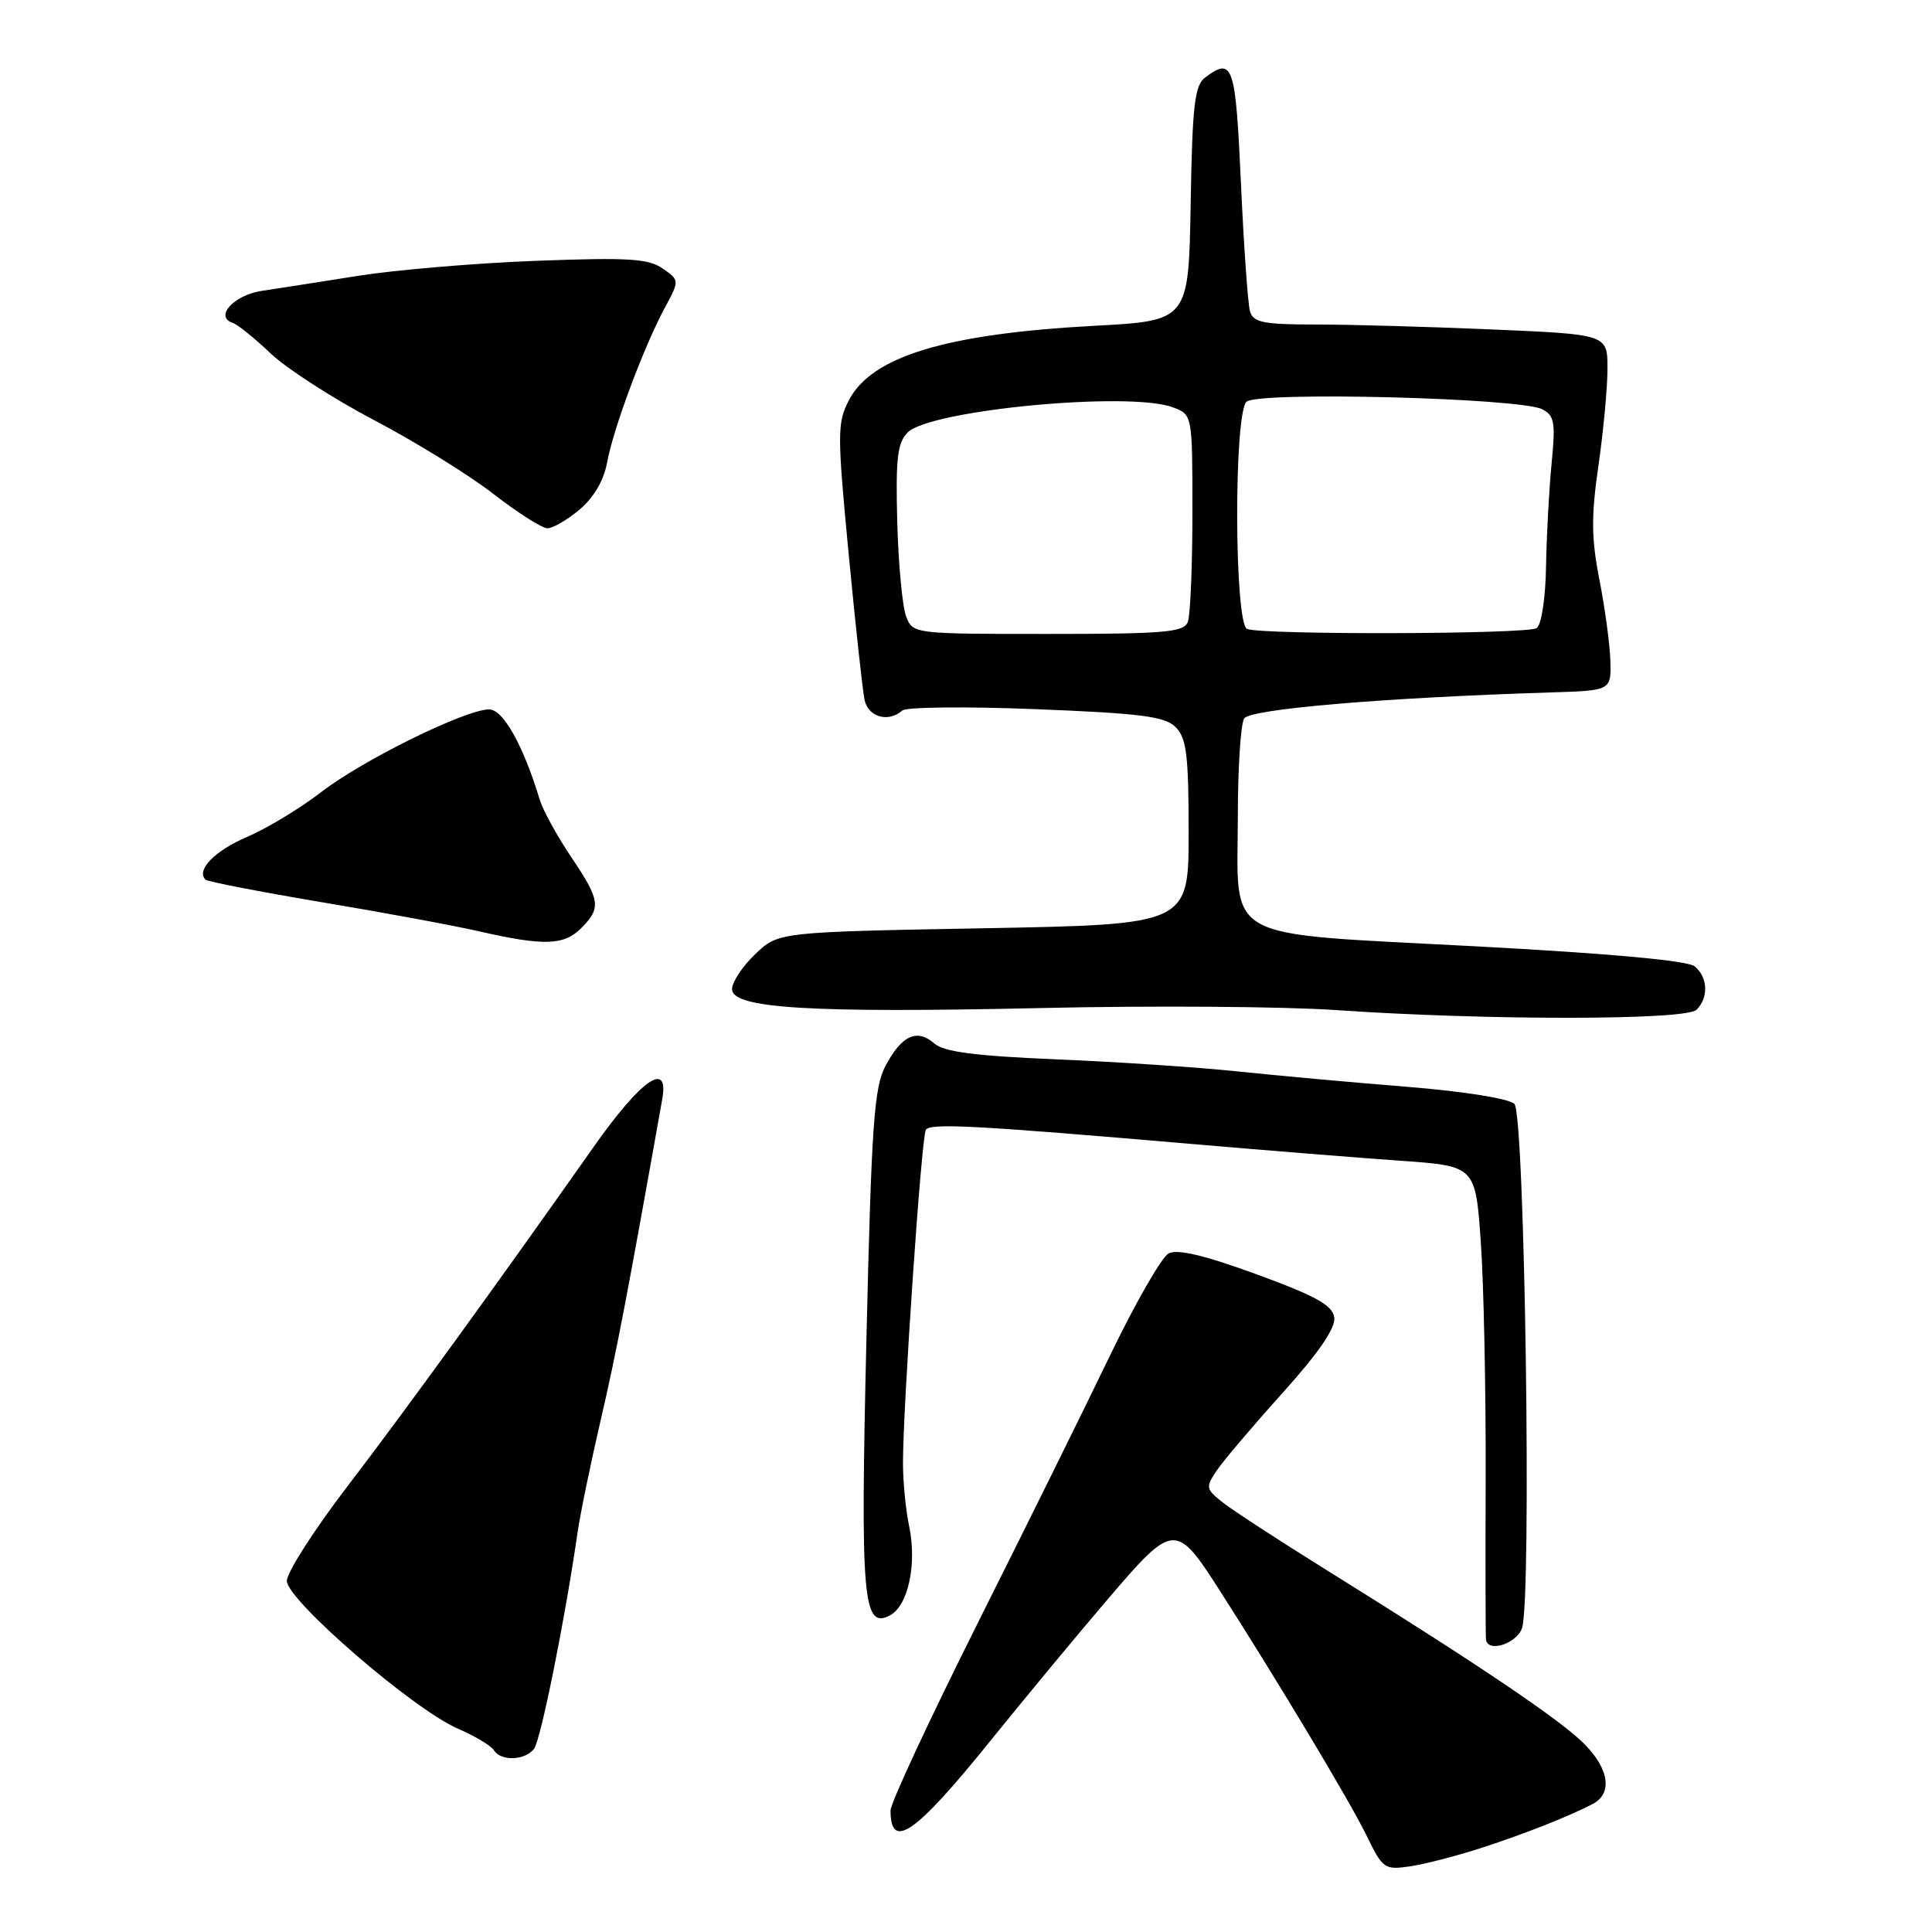 <?xml version="1.0" encoding="UTF-8" standalone="no"?>
<!DOCTYPE svg PUBLIC "-//W3C//DTD SVG 1.1//EN" "http://www.w3.org/Graphics/SVG/1.1/DTD/svg11.dtd" >
<svg xmlns="http://www.w3.org/2000/svg" xmlns:xlink="http://www.w3.org/1999/xlink" version="1.1" viewBox="0 0 256 256">
 <g >
 <path fill="currentColor"
d=" M 196.50 244.79 C 202.19 242.93 207.69 240.76 211.00 239.06 C 213.70 237.68 213.25 234.40 209.89 231.04 C 206.65 227.81 195.92 220.57 175.50 207.87 C 169.45 204.10 163.40 200.16 162.07 199.12 C 159.77 197.32 159.72 197.08 161.22 194.86 C 162.09 193.56 166.02 188.93 169.95 184.57 C 174.77 179.21 176.99 175.96 176.80 174.57 C 176.56 172.95 174.37 171.73 166.50 168.85 C 159.58 166.32 155.99 165.47 154.84 166.09 C 153.92 166.58 150.40 172.72 147.02 179.74 C 143.64 186.76 135.72 202.77 129.43 215.32 C 123.15 227.87 118.00 238.93 118.00 239.90 C 118.00 245.29 121.29 243.00 131.18 230.73 C 135.72 225.11 142.78 216.58 146.87 211.80 C 155.50 201.71 155.82 201.69 161.64 210.78 C 169.47 223.01 178.91 238.77 181.06 243.19 C 183.23 247.65 183.45 247.80 186.91 247.29 C 188.88 246.99 193.20 245.87 196.50 244.79 Z  M 70.75 231.75 C 71.64 230.63 74.85 214.71 76.54 203.00 C 76.90 200.53 78.29 193.78 79.63 188.02 C 81.69 179.15 83.09 171.84 87.75 145.65 C 88.68 140.43 84.96 143.02 78.64 152.00 C 65.67 170.42 53.66 186.98 46.01 196.98 C 41.61 202.74 38.00 208.36 38.01 209.48 C 38.02 212.02 54.77 226.50 60.64 229.04 C 62.92 230.03 65.08 231.32 65.45 231.92 C 66.36 233.39 69.53 233.29 70.75 231.75 Z  M 201.67 215.75 C 202.98 212.08 202.05 147.72 200.67 146.28 C 199.98 145.57 194.07 144.63 186.50 144.01 C 179.35 143.44 169.22 142.52 164.00 141.97 C 158.78 141.42 147.97 140.70 140.00 140.37 C 129.21 139.92 125.06 139.38 123.79 138.26 C 121.51 136.26 119.48 137.19 117.35 141.20 C 115.82 144.06 115.48 148.88 114.81 177.24 C 113.99 212.00 114.33 215.96 117.95 214.03 C 120.35 212.74 121.52 207.21 120.46 202.19 C 120.03 200.16 119.66 196.47 119.65 194.00 C 119.62 186.81 122.09 150.66 122.68 149.71 C 123.24 148.79 129.27 149.12 158.00 151.59 C 167.62 152.42 180.00 153.41 185.50 153.80 C 195.50 154.50 195.50 154.50 196.21 164.50 C 196.60 170.00 196.89 183.95 196.86 195.50 C 196.82 207.05 196.84 216.84 196.90 217.25 C 197.14 219.02 200.93 217.82 201.67 215.75 Z  M 224.80 133.80 C 226.42 132.18 226.31 129.50 224.56 128.05 C 223.63 127.28 213.32 126.34 195.31 125.38 C 161.45 123.57 163.99 124.98 164.02 108.14 C 164.02 101.74 164.40 95.91 164.86 95.20 C 165.65 93.95 183.28 92.45 205.50 91.75 C 213.50 91.50 213.50 91.50 213.38 87.50 C 213.31 85.30 212.65 80.47 211.92 76.76 C 210.86 71.34 210.83 68.39 211.80 61.71 C 212.46 57.14 213.00 51.35 213.00 48.85 C 213.00 44.31 213.00 44.31 197.84 43.66 C 189.50 43.30 178.96 43.00 174.41 43.00 C 167.39 43.00 166.06 42.73 165.63 41.25 C 165.35 40.29 164.81 32.64 164.43 24.25 C 163.72 8.57 163.37 7.52 159.71 10.25 C 158.29 11.31 157.99 13.87 157.77 27.00 C 157.50 42.50 157.50 42.50 145.00 43.17 C 125.35 44.23 115.49 47.22 112.48 53.04 C 110.93 56.04 110.93 57.44 112.45 73.38 C 113.35 82.80 114.30 91.51 114.56 92.75 C 115.04 95.02 117.73 95.78 119.55 94.15 C 120.07 93.68 128.05 93.60 137.28 93.97 C 151.20 94.52 154.36 94.93 155.78 96.35 C 157.22 97.79 157.50 100.07 157.50 110.28 C 157.50 122.50 157.50 122.50 130.31 123.00 C 103.13 123.50 103.13 123.50 100.06 126.44 C 98.38 128.05 97.00 130.13 97.00 131.06 C 97.00 133.62 107.29 134.25 137.96 133.57 C 152.55 133.24 170.12 133.36 177.00 133.84 C 197.08 135.22 223.40 135.20 224.80 133.80 Z  M 77.00 123.00 C 79.70 120.30 79.55 119.29 75.64 113.49 C 73.80 110.74 71.95 107.38 71.53 106.00 C 69.33 98.74 66.67 94.00 64.81 94.00 C 61.69 94.00 48.07 100.70 42.57 104.95 C 39.78 107.10 35.35 109.78 32.73 110.90 C 28.44 112.74 25.96 115.29 27.23 116.56 C 27.49 116.82 34.41 118.16 42.60 119.54 C 50.80 120.91 60.20 122.65 63.50 123.41 C 72.06 125.36 74.72 125.28 77.00 123.00 Z  M 76.81 67.51 C 78.69 65.92 80.02 63.64 80.45 61.26 C 81.25 56.83 85.27 46.04 88.07 40.82 C 90.05 37.15 90.05 37.15 87.81 35.58 C 85.93 34.26 83.24 34.10 71.04 34.56 C 63.04 34.86 52.45 35.76 47.50 36.54 C 42.55 37.33 36.79 38.23 34.70 38.54 C 30.99 39.10 28.37 41.96 30.83 42.78 C 31.48 42.99 33.75 44.82 35.87 46.84 C 37.99 48.85 44.17 52.84 49.61 55.69 C 55.05 58.55 62.14 62.93 65.37 65.44 C 68.60 67.95 71.83 70.00 72.54 70.00 C 73.26 70.00 75.18 68.88 76.81 67.51 Z  M 120.06 81.66 C 119.57 80.37 119.04 74.73 118.89 69.13 C 118.67 60.76 118.91 58.66 120.27 57.30 C 123.26 54.31 149.74 51.81 155.43 53.98 C 158.00 54.95 158.00 54.95 158.00 67.89 C 158.00 75.01 157.73 81.55 157.39 82.42 C 156.87 83.78 154.28 84.00 138.87 84.00 C 120.99 84.00 120.95 83.99 120.06 81.66 Z  M 165.25 83.34 C 163.55 82.65 163.47 54.93 165.16 53.24 C 166.56 51.84 201.42 52.72 204.36 54.23 C 205.97 55.06 206.13 55.99 205.60 61.34 C 205.27 64.73 204.93 70.88 204.86 75.00 C 204.79 79.26 204.25 82.82 203.61 83.23 C 202.38 84.05 167.24 84.14 165.25 83.34 Z "/>
</g>
</svg>